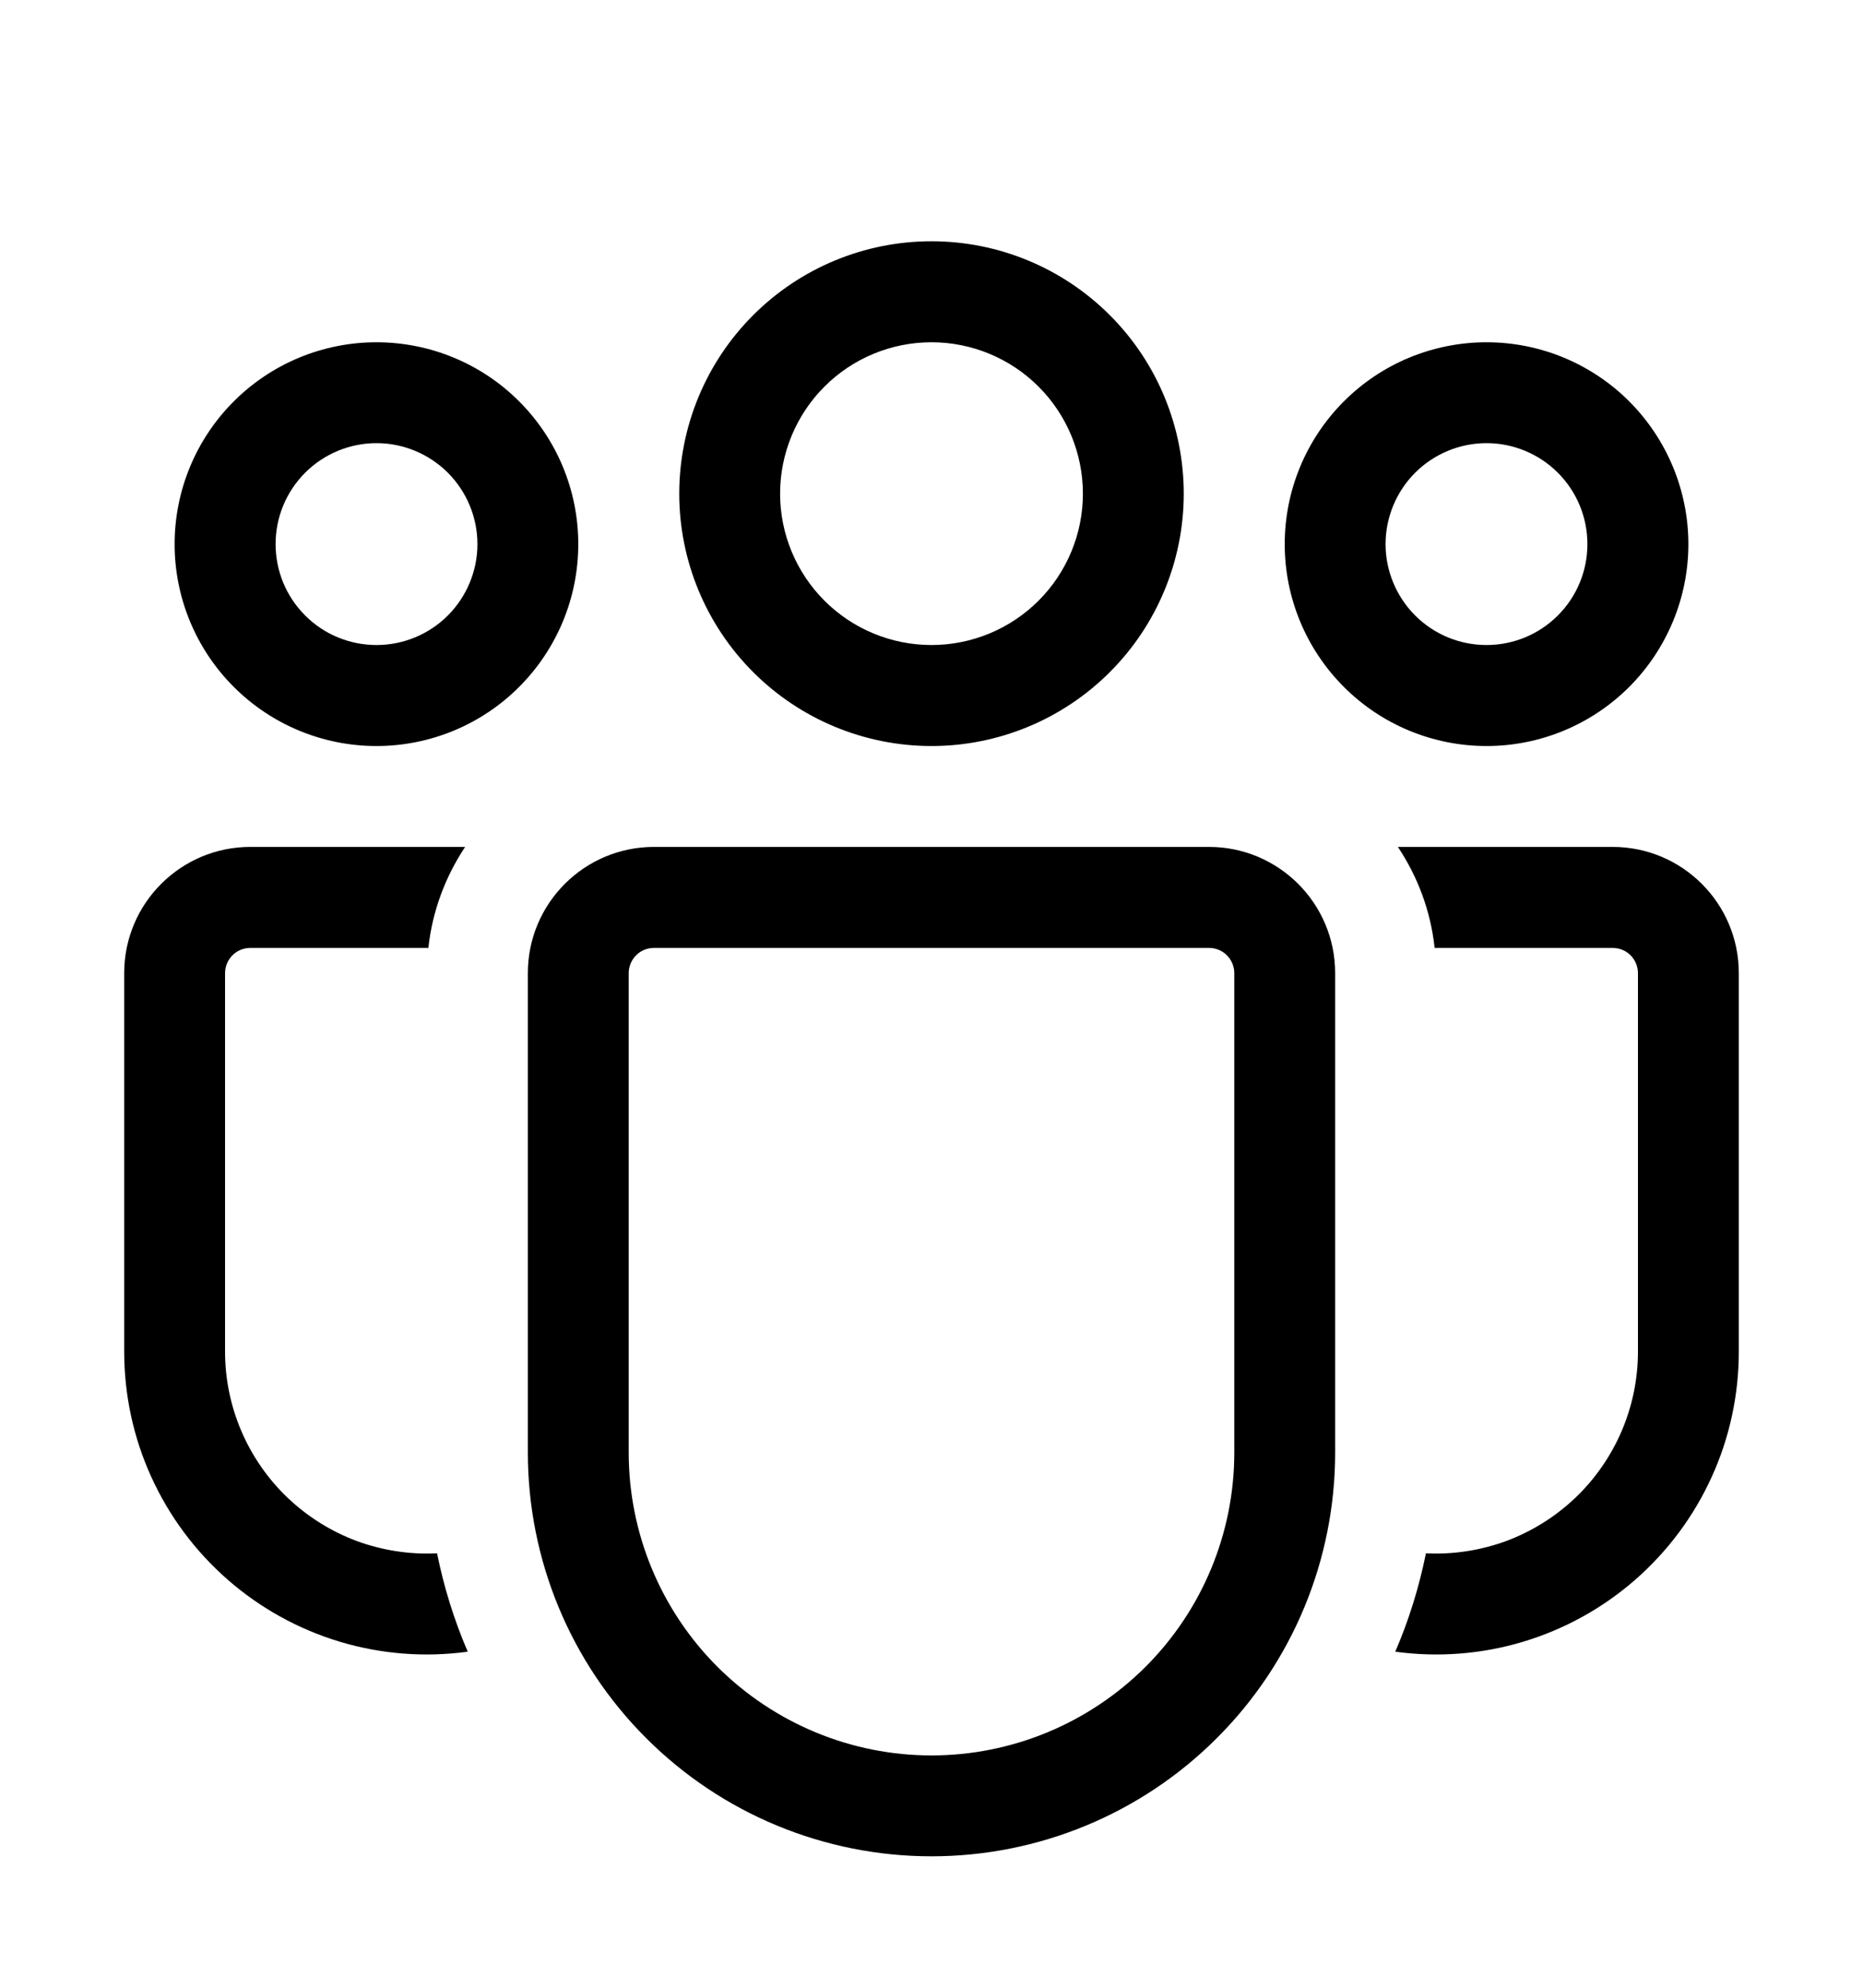 <svg width="15" height="16" viewBox="0 0 15 16" fill="none" xmlns="http://www.w3.org/2000/svg">
<g clip-path="url(#clip0_4801_46)">
<path d="M7.5 2.755C7.177 2.755 6.867 2.883 6.638 3.112C6.41 3.34 6.281 3.65 6.281 3.974C6.281 4.297 6.41 4.607 6.638 4.835C6.867 5.064 7.177 5.192 7.5 5.192C7.823 5.192 8.133 5.064 8.362 4.835C8.59 4.607 8.719 4.297 8.719 3.974C8.719 3.65 8.59 3.34 8.362 3.112C8.133 2.883 7.823 2.755 7.5 2.755ZM5.469 3.974C5.469 3.435 5.683 2.918 6.064 2.537C6.445 2.156 6.961 1.942 7.5 1.942C8.039 1.942 8.555 2.156 8.936 2.537C9.317 2.918 9.531 3.435 9.531 3.974C9.531 4.512 9.317 5.029 8.936 5.41C8.555 5.791 8.039 6.005 7.5 6.005C6.961 6.005 6.445 5.791 6.064 5.41C5.683 5.029 5.469 4.512 5.469 3.974ZM11.969 3.567C11.753 3.567 11.547 3.653 11.394 3.805C11.242 3.958 11.156 4.164 11.156 4.38C11.156 4.595 11.242 4.802 11.394 4.954C11.547 5.107 11.753 5.192 11.969 5.192C12.184 5.192 12.391 5.107 12.543 4.954C12.696 4.802 12.781 4.595 12.781 4.38C12.781 4.164 12.696 3.958 12.543 3.805C12.391 3.653 12.184 3.567 11.969 3.567ZM10.344 4.38C10.344 3.949 10.515 3.536 10.82 3.231C11.124 2.926 11.538 2.755 11.969 2.755C12.4 2.755 12.813 2.926 13.118 3.231C13.422 3.536 13.594 3.949 13.594 4.38C13.594 4.811 13.422 5.224 13.118 5.529C12.813 5.834 12.4 6.005 11.969 6.005C11.538 6.005 11.124 5.834 10.82 5.529C10.515 5.224 10.344 4.811 10.344 4.38ZM2.219 4.38C2.219 4.164 2.304 3.958 2.457 3.805C2.609 3.653 2.816 3.567 3.031 3.567C3.247 3.567 3.453 3.653 3.606 3.805C3.758 3.958 3.844 4.164 3.844 4.38C3.844 4.595 3.758 4.802 3.606 4.954C3.453 5.107 3.247 5.192 3.031 5.192C2.816 5.192 2.609 5.107 2.457 4.954C2.304 4.802 2.219 4.595 2.219 4.38ZM3.031 2.755C2.6 2.755 2.187 2.926 1.882 3.231C1.577 3.536 1.406 3.949 1.406 4.38C1.406 4.811 1.577 5.224 1.882 5.529C2.187 5.834 2.6 6.005 3.031 6.005C3.462 6.005 3.876 5.834 4.18 5.529C4.485 5.224 4.656 4.811 4.656 4.38C4.656 3.949 4.485 3.536 4.18 3.231C3.876 2.926 3.462 2.755 3.031 2.755ZM3.519 12.503C3.299 12.514 3.079 12.48 2.872 12.404C2.666 12.327 2.477 12.209 2.317 12.057C2.158 11.906 2.031 11.723 1.944 11.521C1.857 11.318 1.812 11.1 1.812 10.88V7.833C1.812 7.779 1.834 7.727 1.872 7.689C1.91 7.651 1.962 7.63 2.016 7.63H3.449C3.481 7.332 3.587 7.055 3.745 6.817H2.016C1.455 6.817 1 7.272 1 7.833V10.88C1 11.228 1.074 11.572 1.218 11.888C1.362 12.205 1.572 12.487 1.834 12.716C2.096 12.945 2.404 13.115 2.737 13.215C3.07 13.315 3.421 13.342 3.766 13.295C3.656 13.04 3.574 12.775 3.519 12.503ZM11.234 13.295C11.579 13.342 11.93 13.315 12.263 13.215C12.596 13.115 12.904 12.945 13.166 12.716C13.428 12.487 13.638 12.205 13.782 11.888C13.926 11.572 14 11.228 14 10.88V7.833C14 7.272 13.545 6.817 12.984 6.817H11.255C11.414 7.055 11.519 7.332 11.551 7.63H12.984C13.038 7.63 13.09 7.651 13.128 7.689C13.166 7.727 13.188 7.779 13.188 7.833V10.88C13.188 11.1 13.143 11.318 13.056 11.521C12.969 11.723 12.842 11.906 12.683 12.057C12.523 12.209 12.334 12.327 12.128 12.404C11.921 12.48 11.701 12.514 11.481 12.503C11.426 12.775 11.344 13.04 11.234 13.295ZM5.266 6.817C4.705 6.817 4.25 7.272 4.25 7.833V11.692C4.25 12.554 4.592 13.381 5.202 13.99C5.811 14.6 6.638 14.942 7.5 14.942C8.362 14.942 9.189 14.6 9.798 13.99C10.408 13.381 10.75 12.554 10.75 11.692V7.833C10.75 7.272 10.295 6.817 9.734 6.817H5.266ZM5.062 7.833C5.062 7.779 5.084 7.727 5.122 7.689C5.16 7.651 5.212 7.63 5.266 7.63H9.734C9.788 7.63 9.84 7.651 9.878 7.689C9.916 7.727 9.938 7.779 9.938 7.833V11.692C9.938 12.339 9.681 12.959 9.224 13.416C8.766 13.873 8.146 14.13 7.5 14.13C6.854 14.13 6.234 13.873 5.776 13.416C5.319 12.959 5.062 12.339 5.062 11.692V7.833Z" fill="currentColor"/>
</g>
<defs>
<clipPath id="clip0_4801_46">
<rect width="13" height="13" fill="white" transform="translate(1 1.942)"/>
</clipPath>
</defs>
</svg>
